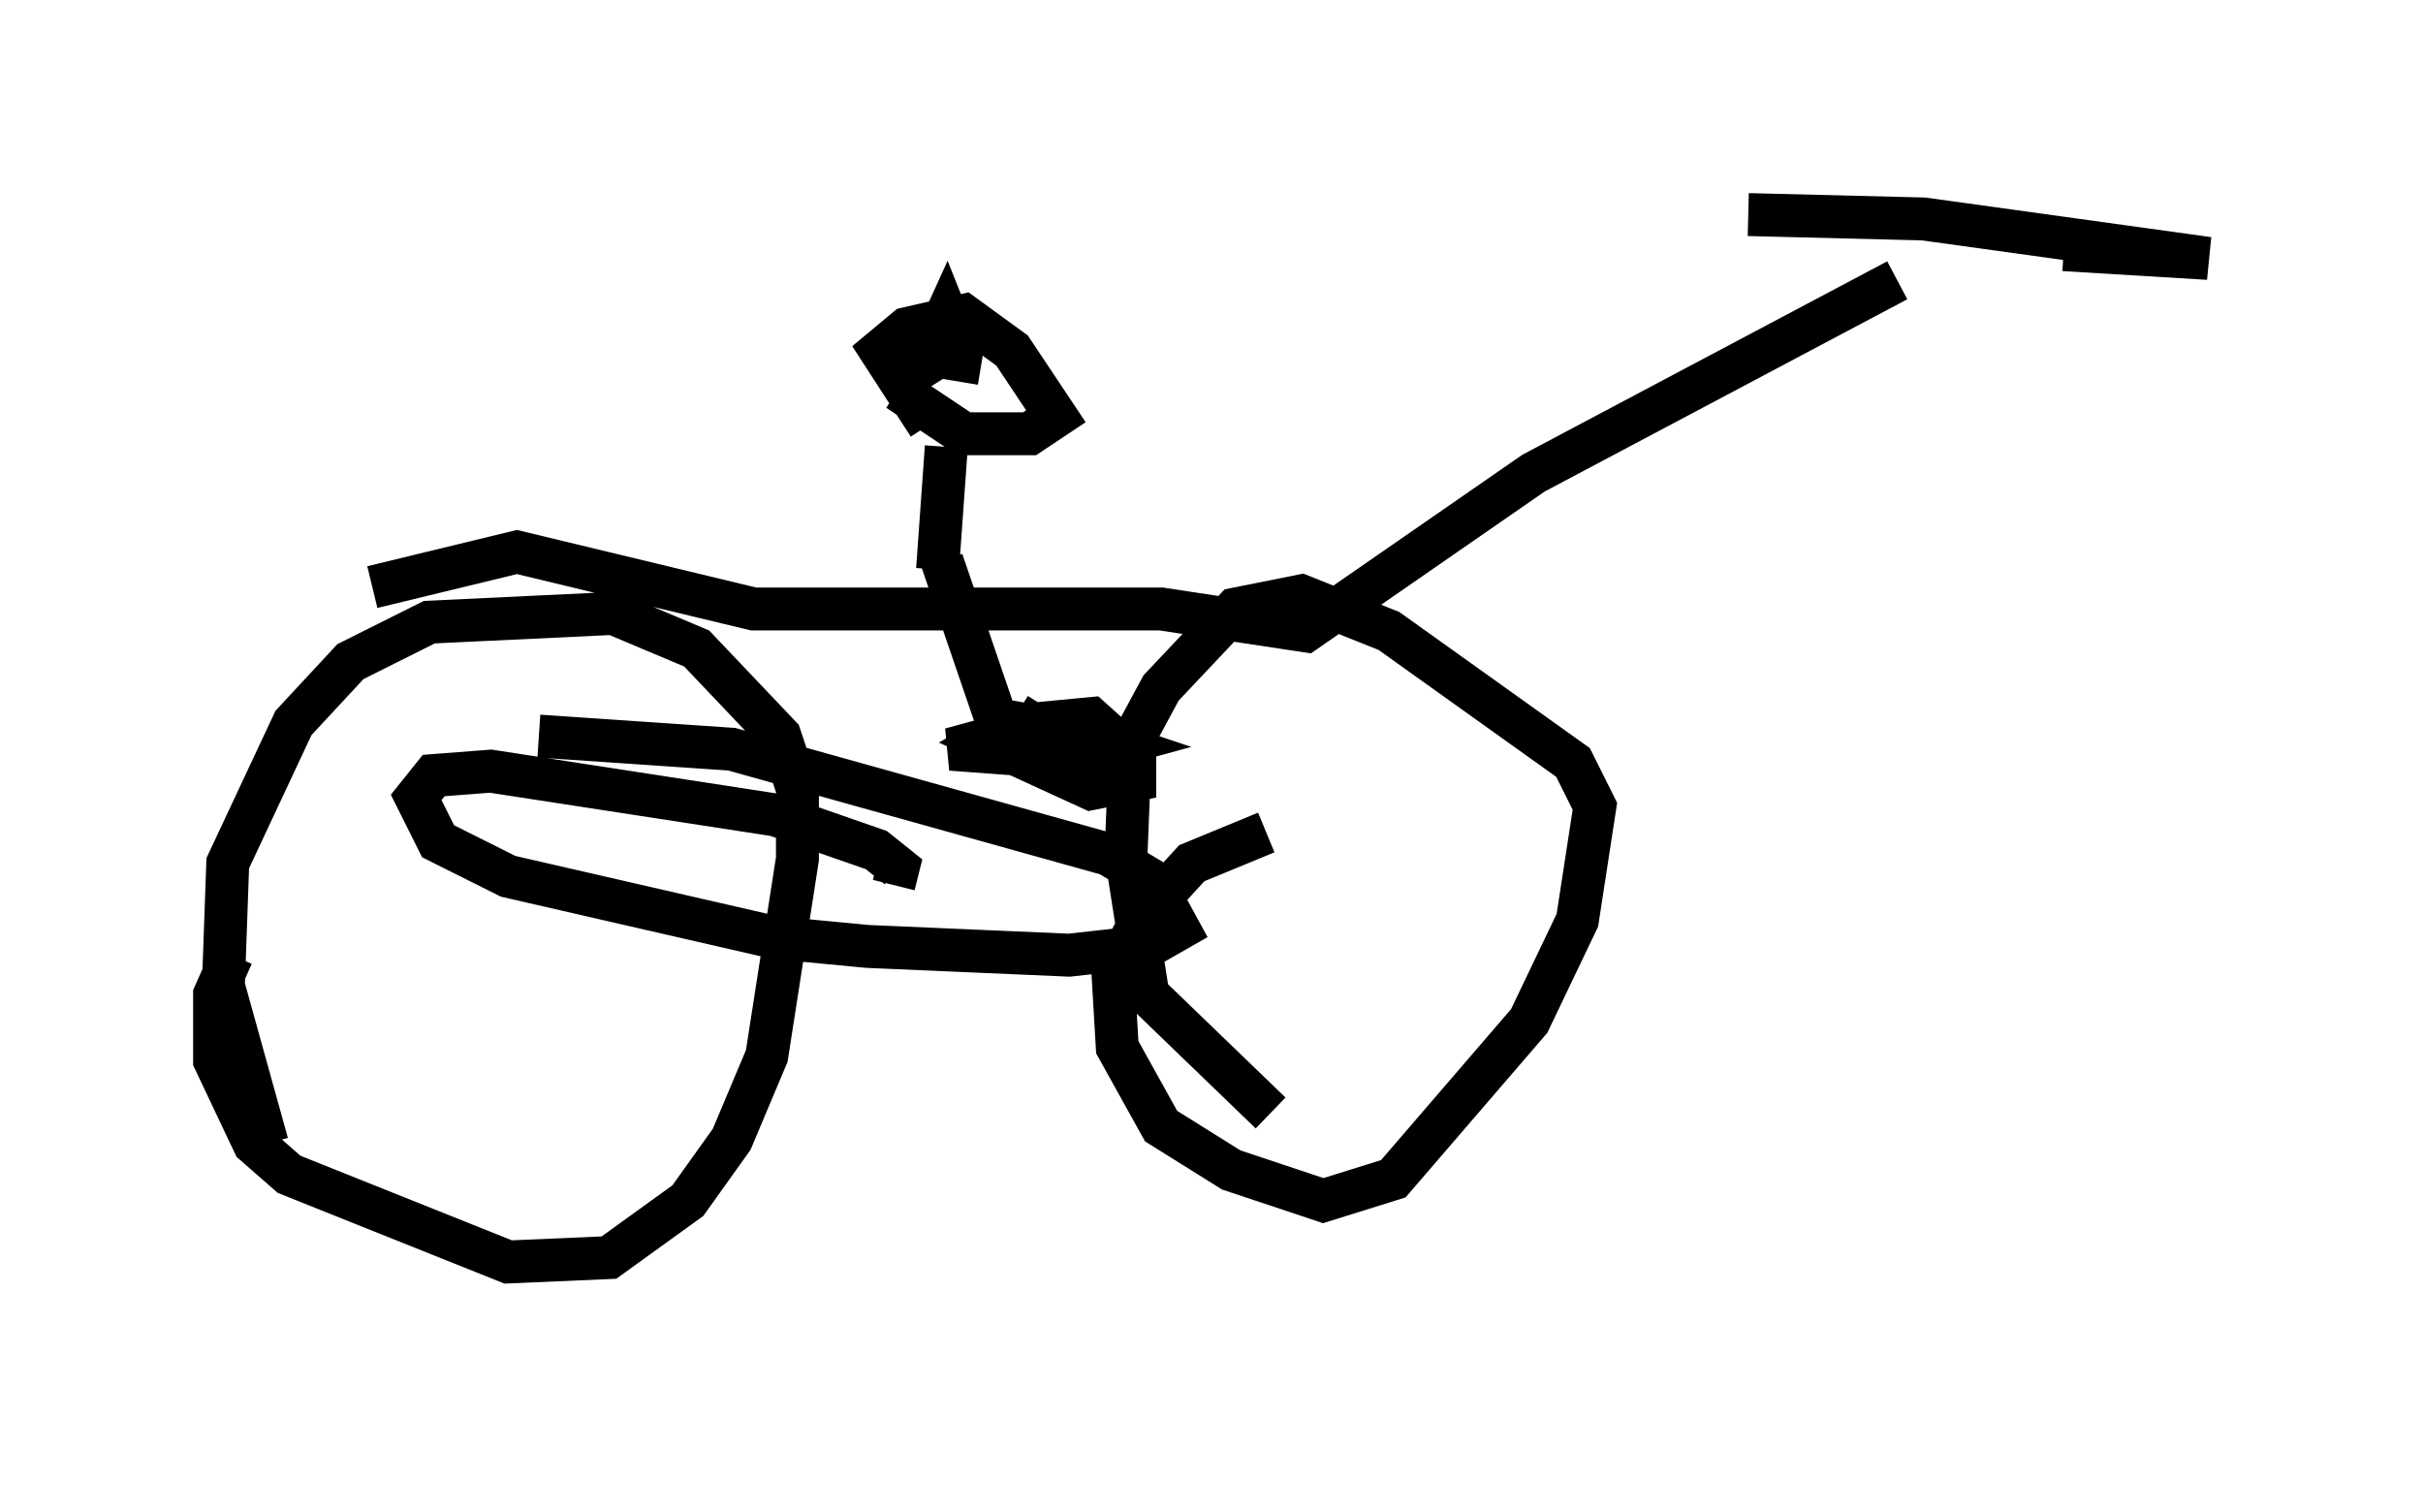<?xml version="1.0" encoding="utf-8" ?>
<svg baseProfile="full" height="35.215" version="1.1" width="56.448" xmlns="http://www.w3.org/2000/svg" xmlns:ev="http://www.w3.org/2001/xml-events" xmlns:xlink="http://www.w3.org/1999/xlink"><defs /><rect fill="white" height="35.215" width="56.448" x="0" y="0" /><path d="M9.288, 30.215 m-3.063, -3.573 l-1.021, -3.675 0.102, -2.858 l1.531, -3.267 1.327, -1.429 l1.838, -0.919 4.288, -0.204 l1.94, 0.817 1.94, 2.042 l0.408, 1.225 0.0, 1.633 l-0.715, 4.594 -0.817, 1.94 l-1.021, 1.429 -1.838, 1.327 l-2.348, 0.102 -5.104, -2.042 l-0.817, -0.715 -0.919, -1.94 l0.0, -1.531 0.408, -0.919 m3.267, -8.575 l3.369, -0.817 5.513, 1.327 l9.494, 0.0 3.369, 0.51 l5.308, -3.675 8.473, -4.492 m-3.471, -1.531 l4.083, 0.102 6.635, 0.919 l-3.369, -0.204 m-26.236, 7.452 l0.204, -2.858 m-0.408, -0.51 l-1.123, -1.735 0.613, -0.51 l1.327, -0.306 1.123, 0.817 l1.021, 1.531 -0.613, 0.408 l-1.531, 0.0 -1.531, -1.021 m8.677, 16.844 l-2.858, -2.756 -0.51, -3.267 l0.102, -2.552 0.715, -1.327 l1.735, -1.838 1.531, -0.306 l2.042, 0.817 4.288, 3.063 l0.51, 1.021 -0.408, 2.654 l-1.123, 2.348 -3.165, 3.675 l-1.633, 0.51 -2.144, -0.715 l-1.633, -1.021 -1.021, -1.838 l-0.102, -1.735 0.715, -1.327 l1.123, -1.225 1.735, -0.715 m-16.946, -2.246 l4.492, 0.306 8.779, 2.45 l1.021, 0.613 0.613, 1.123 l-0.715, 0.408 -1.838, 0.204 l-4.696, -0.204 -2.144, -0.204 l-6.227, -1.429 -1.633, -0.817 l-0.51, -1.021 0.408, -0.51 l1.327, -0.102 6.635, 1.021 l2.348, 0.817 0.51, 0.408 l-0.102, 0.408 m1.123, -7.554 l1.327, 3.879 2.144, -0.204 l1.021, 0.919 0.0, 0.51 l-1.021, 0.204 -2.45, -1.123 l0.715, -0.408 1.735, 0.306 l0.613, 0.204 -1.123, 0.306 l-2.756, -0.204 1.123, -0.306 l2.654, 0.204 -1.429, -0.204 l-0.817, -0.51 m-2.144, -8.167 l0.51, -1.123 0.204, 0.51 l-1.429, 1.225 1.327, -1.531 l-0.715, 1.021 1.123, -0.715 l-0.306, 0.51 0.613, 0.102 " fill="none" stroke="black" stroke-width="1" /></svg>